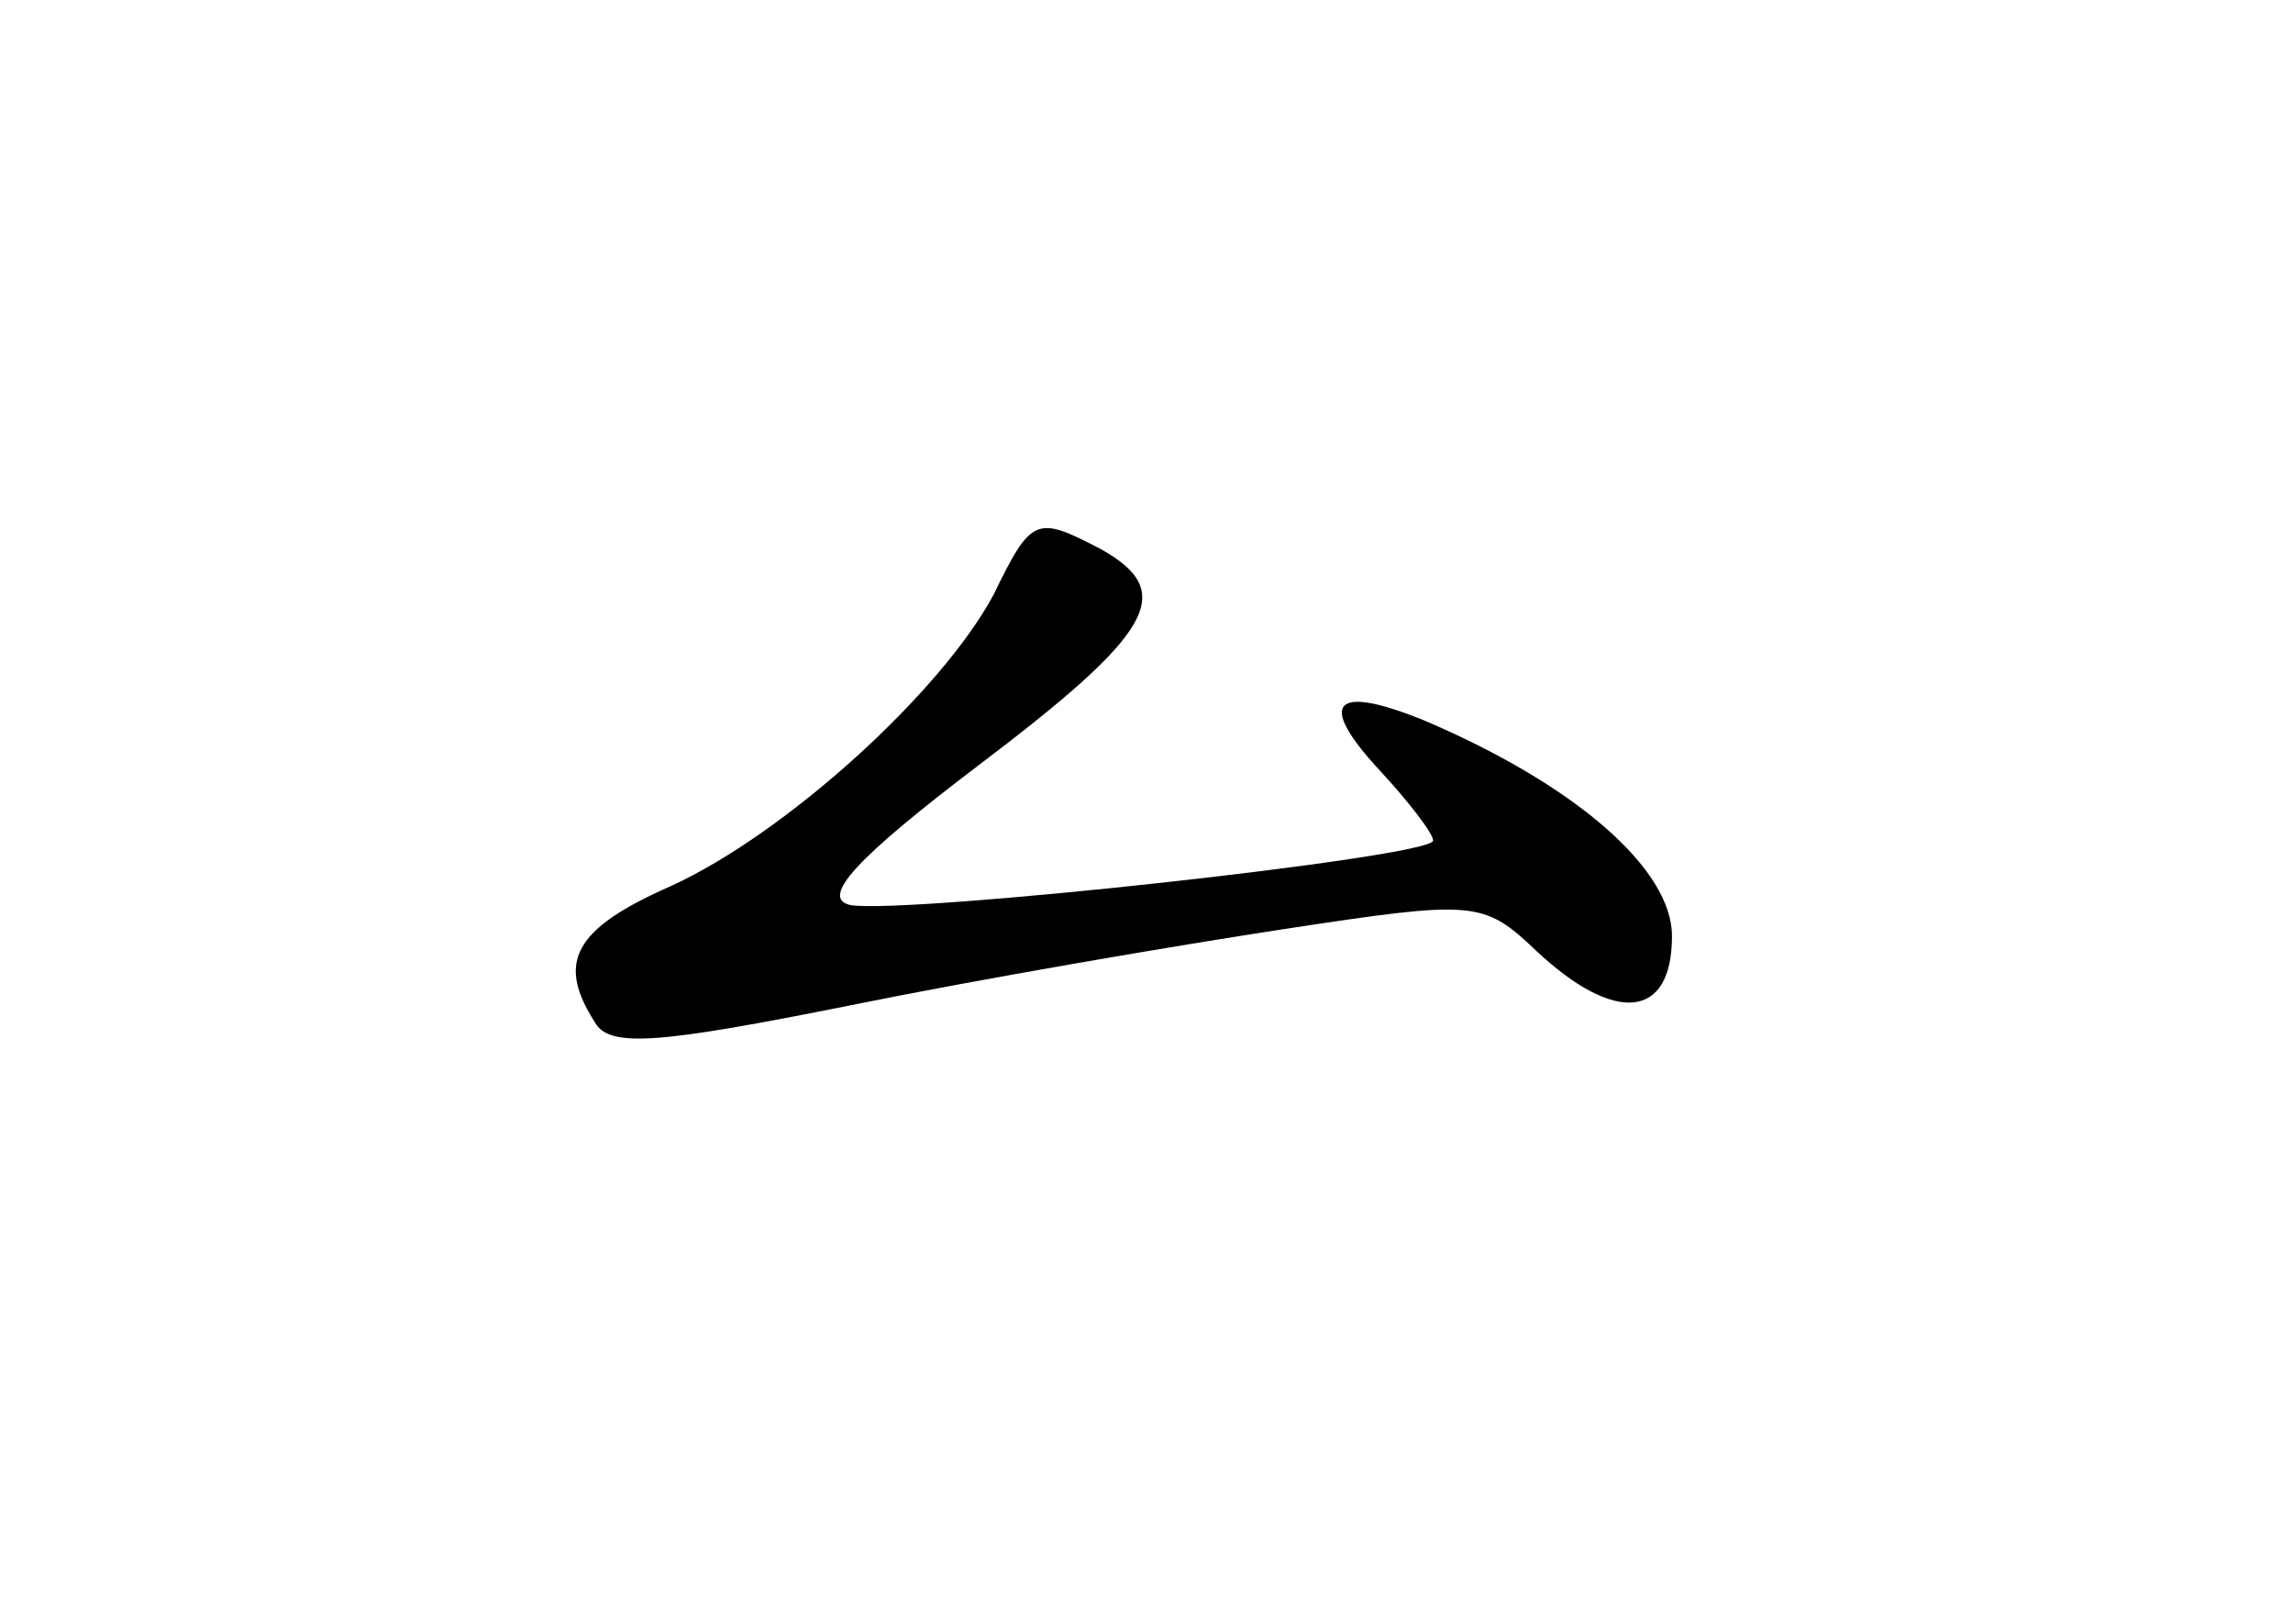<?xml version="1.0" standalone="no"?>
<!DOCTYPE svg PUBLIC "-//W3C//DTD SVG 20010904//EN"
 "http://www.w3.org/TR/2001/REC-SVG-20010904/DTD/svg10.dtd">
<svg version="1.0" xmlns="http://www.w3.org/2000/svg"
 width="96pt" height="68pt" viewBox="0 0 96 68"
 preserveAspectRatio="xMidYMid meet">
<g transform="translate(0,68) scale(0.1,-0.1)"
fill="#000000" stroke="none">
<path d="M416 431 c-22 -41 -87 -100 -135 -122 -41 -18 -48 -32 -32 -57 6 -11
27 -9 107 7 54 11 136 25 182 32 79 12 83 12 105 -9 33 -31 57 -29 57 6 0 28
-40 63 -103 90 -39 16 -46 8 -19 -21 12 -13 22 -26 22 -29 0 -7 -221 -31 -244
-27 -13 3 3 20 53 58 74 56 84 73 52 91 -27 14 -29 14 -45 -19z"/>
</g>
</svg>
